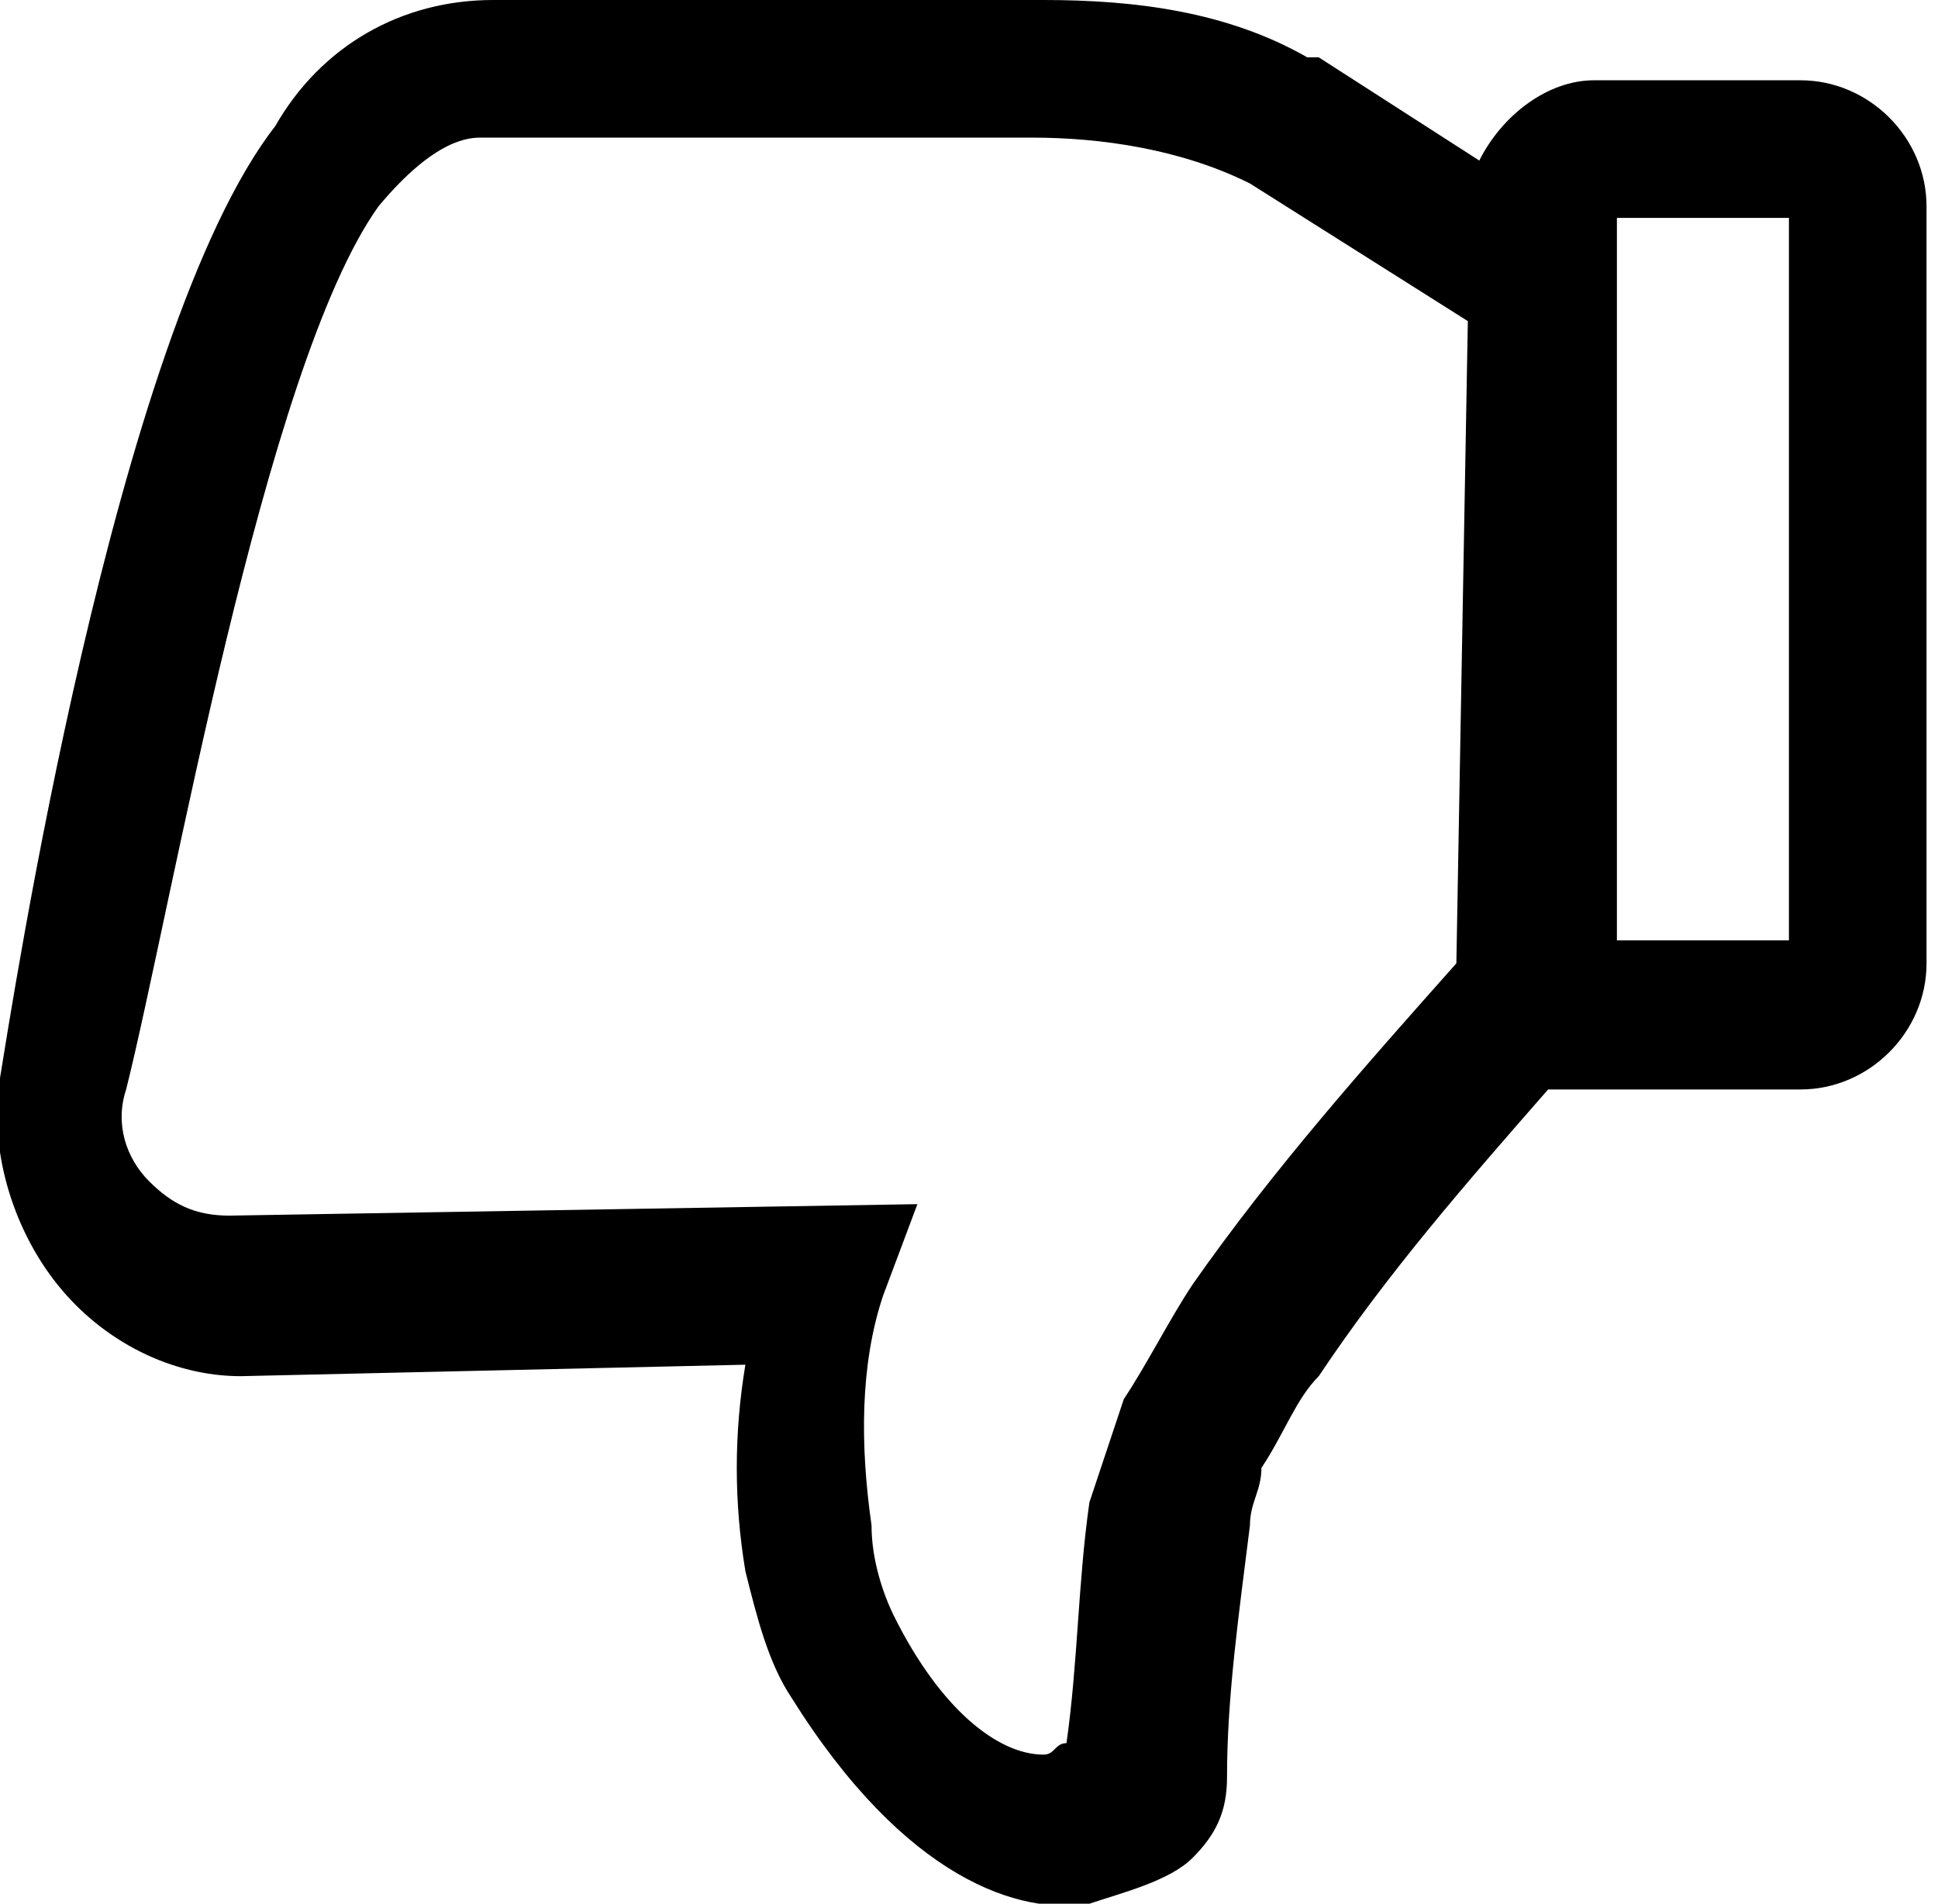 <?xml version="1.0" encoding="utf-8"?>
<svg version="1.1" id="Layer_1" xmlns="http://www.w3.org/2000/svg" xmlns:xlink="http://www.w3.org/1999/xlink" x="0px" y="0px"
	 viewBox="0 0 16.9 16.6" style="enable-background:new 0 0 16.9 16.6;" xml:space="preserve">
<g id="Layer_2_1_">
	<g id="Layer_1-2_1_">
		<path d="M0.5,11.2c0.4,0.5,1,0.8,1.6,0.8l4.4-0.1c-0.1,0.6-0.1,1.2,0,1.8c0.1,0.4,0.2,0.8,0.4,1.1c1,1.6,2,1.9,2.6,1.8
			c0.3-0.1,0.7-0.2,0.9-0.4c0.2-0.2,0.3-0.4,0.3-0.7c0-0.7,0.1-1.4,0.2-2.2c0-0.2,0.1-0.3,0.1-0.5c0.2-0.3,0.3-0.6,0.5-0.8
			c0.6-0.9,1.3-1.7,2-2.5h2.2c0.6,0,1.1-0.5,1.1-1.1c0,0,0,0,0,0V1.8c0-0.6-0.5-1.1-1.1-1.1l0,0h-1.8c-0.4,0-0.8,0.3-1,0.7l-1.4-0.9
			l-0.1,0C10.7,0.1,9.9,0,9.1,0H4.3C3.5,0,2.8,0.4,2.4,1.1C1,2.9,0.1,8.8,0,9.4C-0.1,10,0.1,10.7,0.5,11.2z M14.1,1.9h1.5v6.3h-1.5
			C14.1,8.2,14.1,1.9,14.1,1.9z M3.3,1.8c0.5-0.6,0.8-0.6,0.9-0.6H9c0.6,0,1.3,0.1,1.9,0.4l1.9,1.2l-0.1,5.6
			c-0.8,0.9-1.6,1.8-2.3,2.8c-0.2,0.3-0.4,0.7-0.6,1c-0.1,0.3-0.2,0.6-0.3,0.9c-0.1,0.7-0.1,1.4-0.2,2.1c-0.1,0-0.1,0.1-0.2,0.1
			c-0.4,0-0.9-0.4-1.3-1.2c-0.1-0.2-0.2-0.5-0.2-0.8c-0.1-0.7-0.1-1.4,0.1-2l0.3-0.8l-6,0.1c-0.3,0-0.5-0.1-0.7-0.3
			c-0.2-0.2-0.3-0.5-0.2-0.8C1.5,7.9,2.3,3.2,3.3,1.8L3.3,1.8z"/>
	</g>
</g>
</svg>
